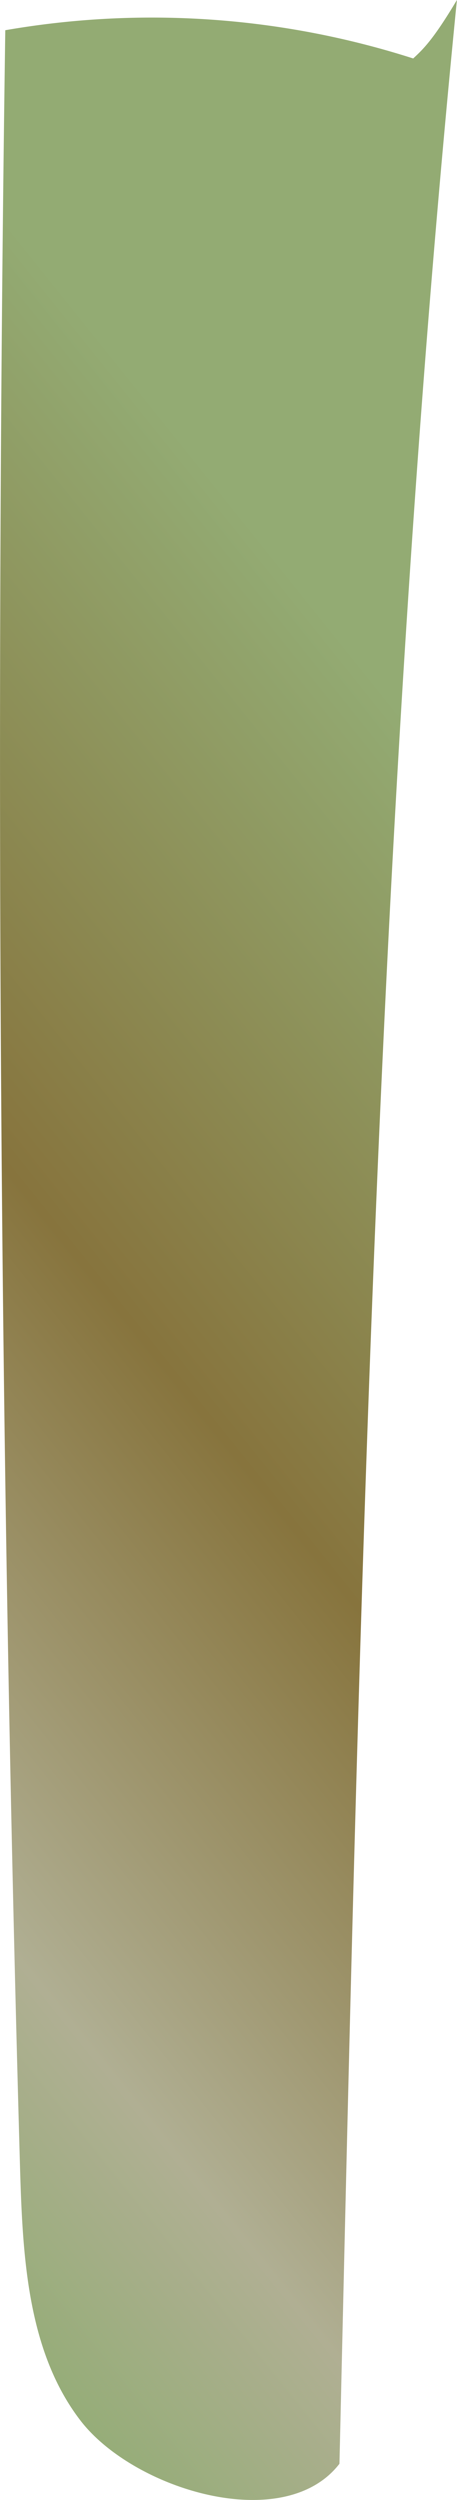<svg xmlns="http://www.w3.org/2000/svg" xmlns:xlink="http://www.w3.org/1999/xlink" viewBox="0 0 51.01 278.78"><defs><style>.cls-1{fill:url(#linear-gradient);}</style><linearGradient id="linear-gradient" x1="219" y1="58.26" x2="252.56" y2="-71.72" gradientTransform="matrix(-1.01, -0.74, 0.77, -1.05, 239.13, 325.05)" gradientUnits="userSpaceOnUse"><stop offset="0" stop-color="#93ab73"/><stop offset="0.38" stop-color="#87743d"/><stop offset="0.69" stop-color="#b0af93"/><stop offset="1" stop-color="#7bab5d"/></linearGradient></defs><g id="Layer_2" data-name="Layer 2"><g id="Layer_6" data-name="Layer 6"><path class="cls-1" d="M51,0C42,90.59,40,184,37.89,274.74c-6.18,8-23,2.91-28.94-4.86s-6.43-18.41-6.72-28.37Q-1.14,122.58.59,3.37A95.56,95.56,0,0,1,46.12,6.52C47.24,5.48,48.35,4.44,51,0Z"/></g></g></svg>